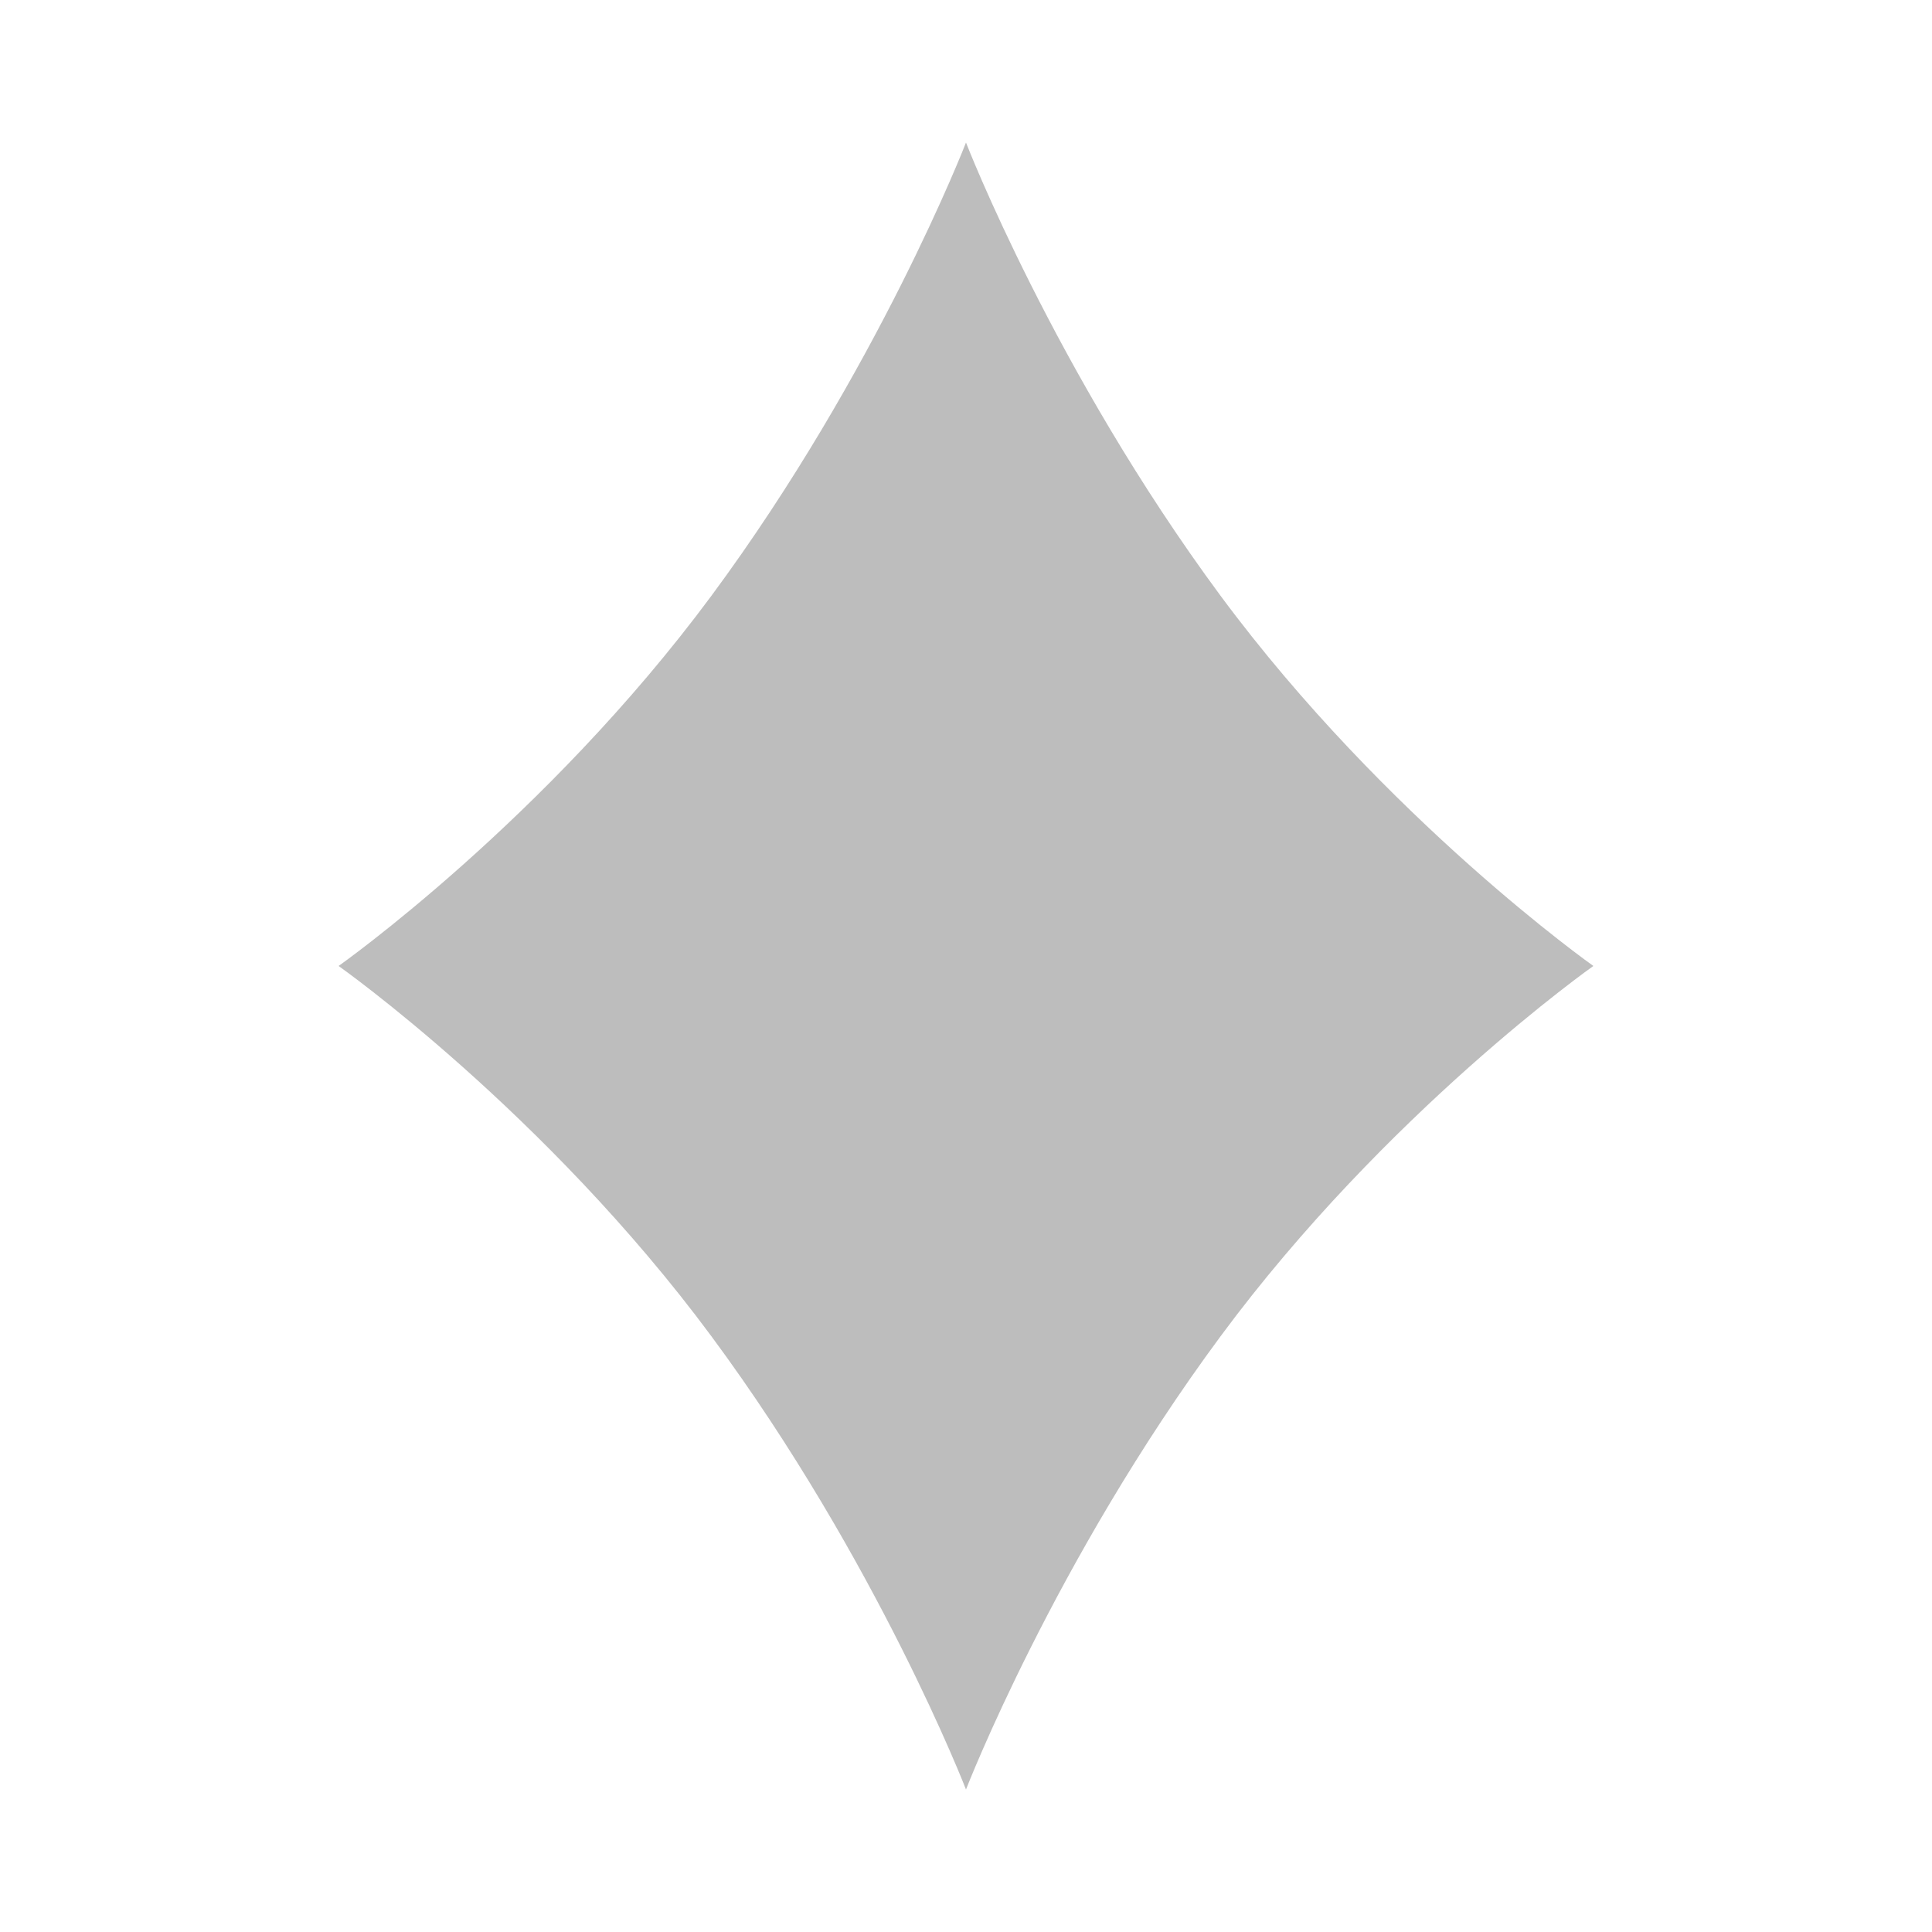 <?xml version="1.0" encoding="utf-8"?>
<!-- Generator: Adobe Illustrator 16.0.0, SVG Export Plug-In . SVG Version: 6.00 Build 0)  -->
<!DOCTYPE svg PUBLIC "-//W3C//DTD SVG 1.1//EN" "http://www.w3.org/Graphics/SVG/1.1/DTD/svg11.dtd">
<svg version="1.1"
	 id="svg2" xmlns:dc="http://purl.org/dc/elements/1.1/" xmlns:cc="http://creativecommons.org/ns#" xmlns:rdf="http://www.w3.org/1999/02/22-rdf-syntax-ns#" xmlns:svg="http://www.w3.org/2000/svg" xmlns:sodipodi="http://sodipodi.sourceforge.net/DTD/sodipodi-0.dtd" xmlns:inkscape="http://www.inkscape.org/namespaces/inkscape" inkscape:export-ydpi="215.44792" inkscape:export-xdpi="215.44792" inkscape:export-filename="/home/byron/art/cards/final/PNGs/ace_of_diamonds.png" sodipodi:docname="ace_of_diamonds.svg" inkscape:version="0.48.0 r9654"
	 xmlns="http://www.w3.org/2000/svg" xmlns:xlink="http://www.w3.org/1999/xlink" x="0px" y="0px" width="100px" height="100px"
	 viewBox="-1.266 12.735 100 100" enable-background="new -1.266 12.735 100 100" xml:space="preserve">
<sodipodi:namedview  inkscape:cy="147.27218" inkscape:cx="72.124594" inkscape:zoom="1.7208768" showgrid="false" guidetolerance="10" gridtolerance="10" objecttolerance="10" borderopacity="1" bordercolor="#666666" pagecolor="#ffffff" id="namedview39" inkscape:current-layer="svg2" inkscape:window-maximized="1" inkscape:window-y="25" inkscape:window-x="0" inkscape:window-height="977" inkscape:window-width="1680" inkscape:pageshadow="2" inkscape:pageopacity="0">
	</sodipodi:namedview>
<g id="g3011" transform="matrix(0.17,0,0,0.17,19.517,29.794)">
	<g id="layer1-2" transform="matrix(35.005,0,0,35.005,369.184,512.273)">
		<path id="dl" inkscape:connector-curvature="0" sodipodi:nodetypes="ccccccccc" fill="#BDBDBD" d="M-3.425-12.322
			c-1.444-1.954-2.212-3.939-2.212-3.939s-0.768,1.986-2.212,3.939c-1.445,1.953-3.245,3.223-3.245,3.223s1.8,1.27,3.245,3.224
			c1.444,1.953,2.212,3.939,2.212,3.939s0.768-1.986,2.212-3.939C-1.98-7.83-0.18-9.099-0.18-9.099S-1.98-10.37-3.425-12.322z"/>
	</g>
</g>
</svg>
